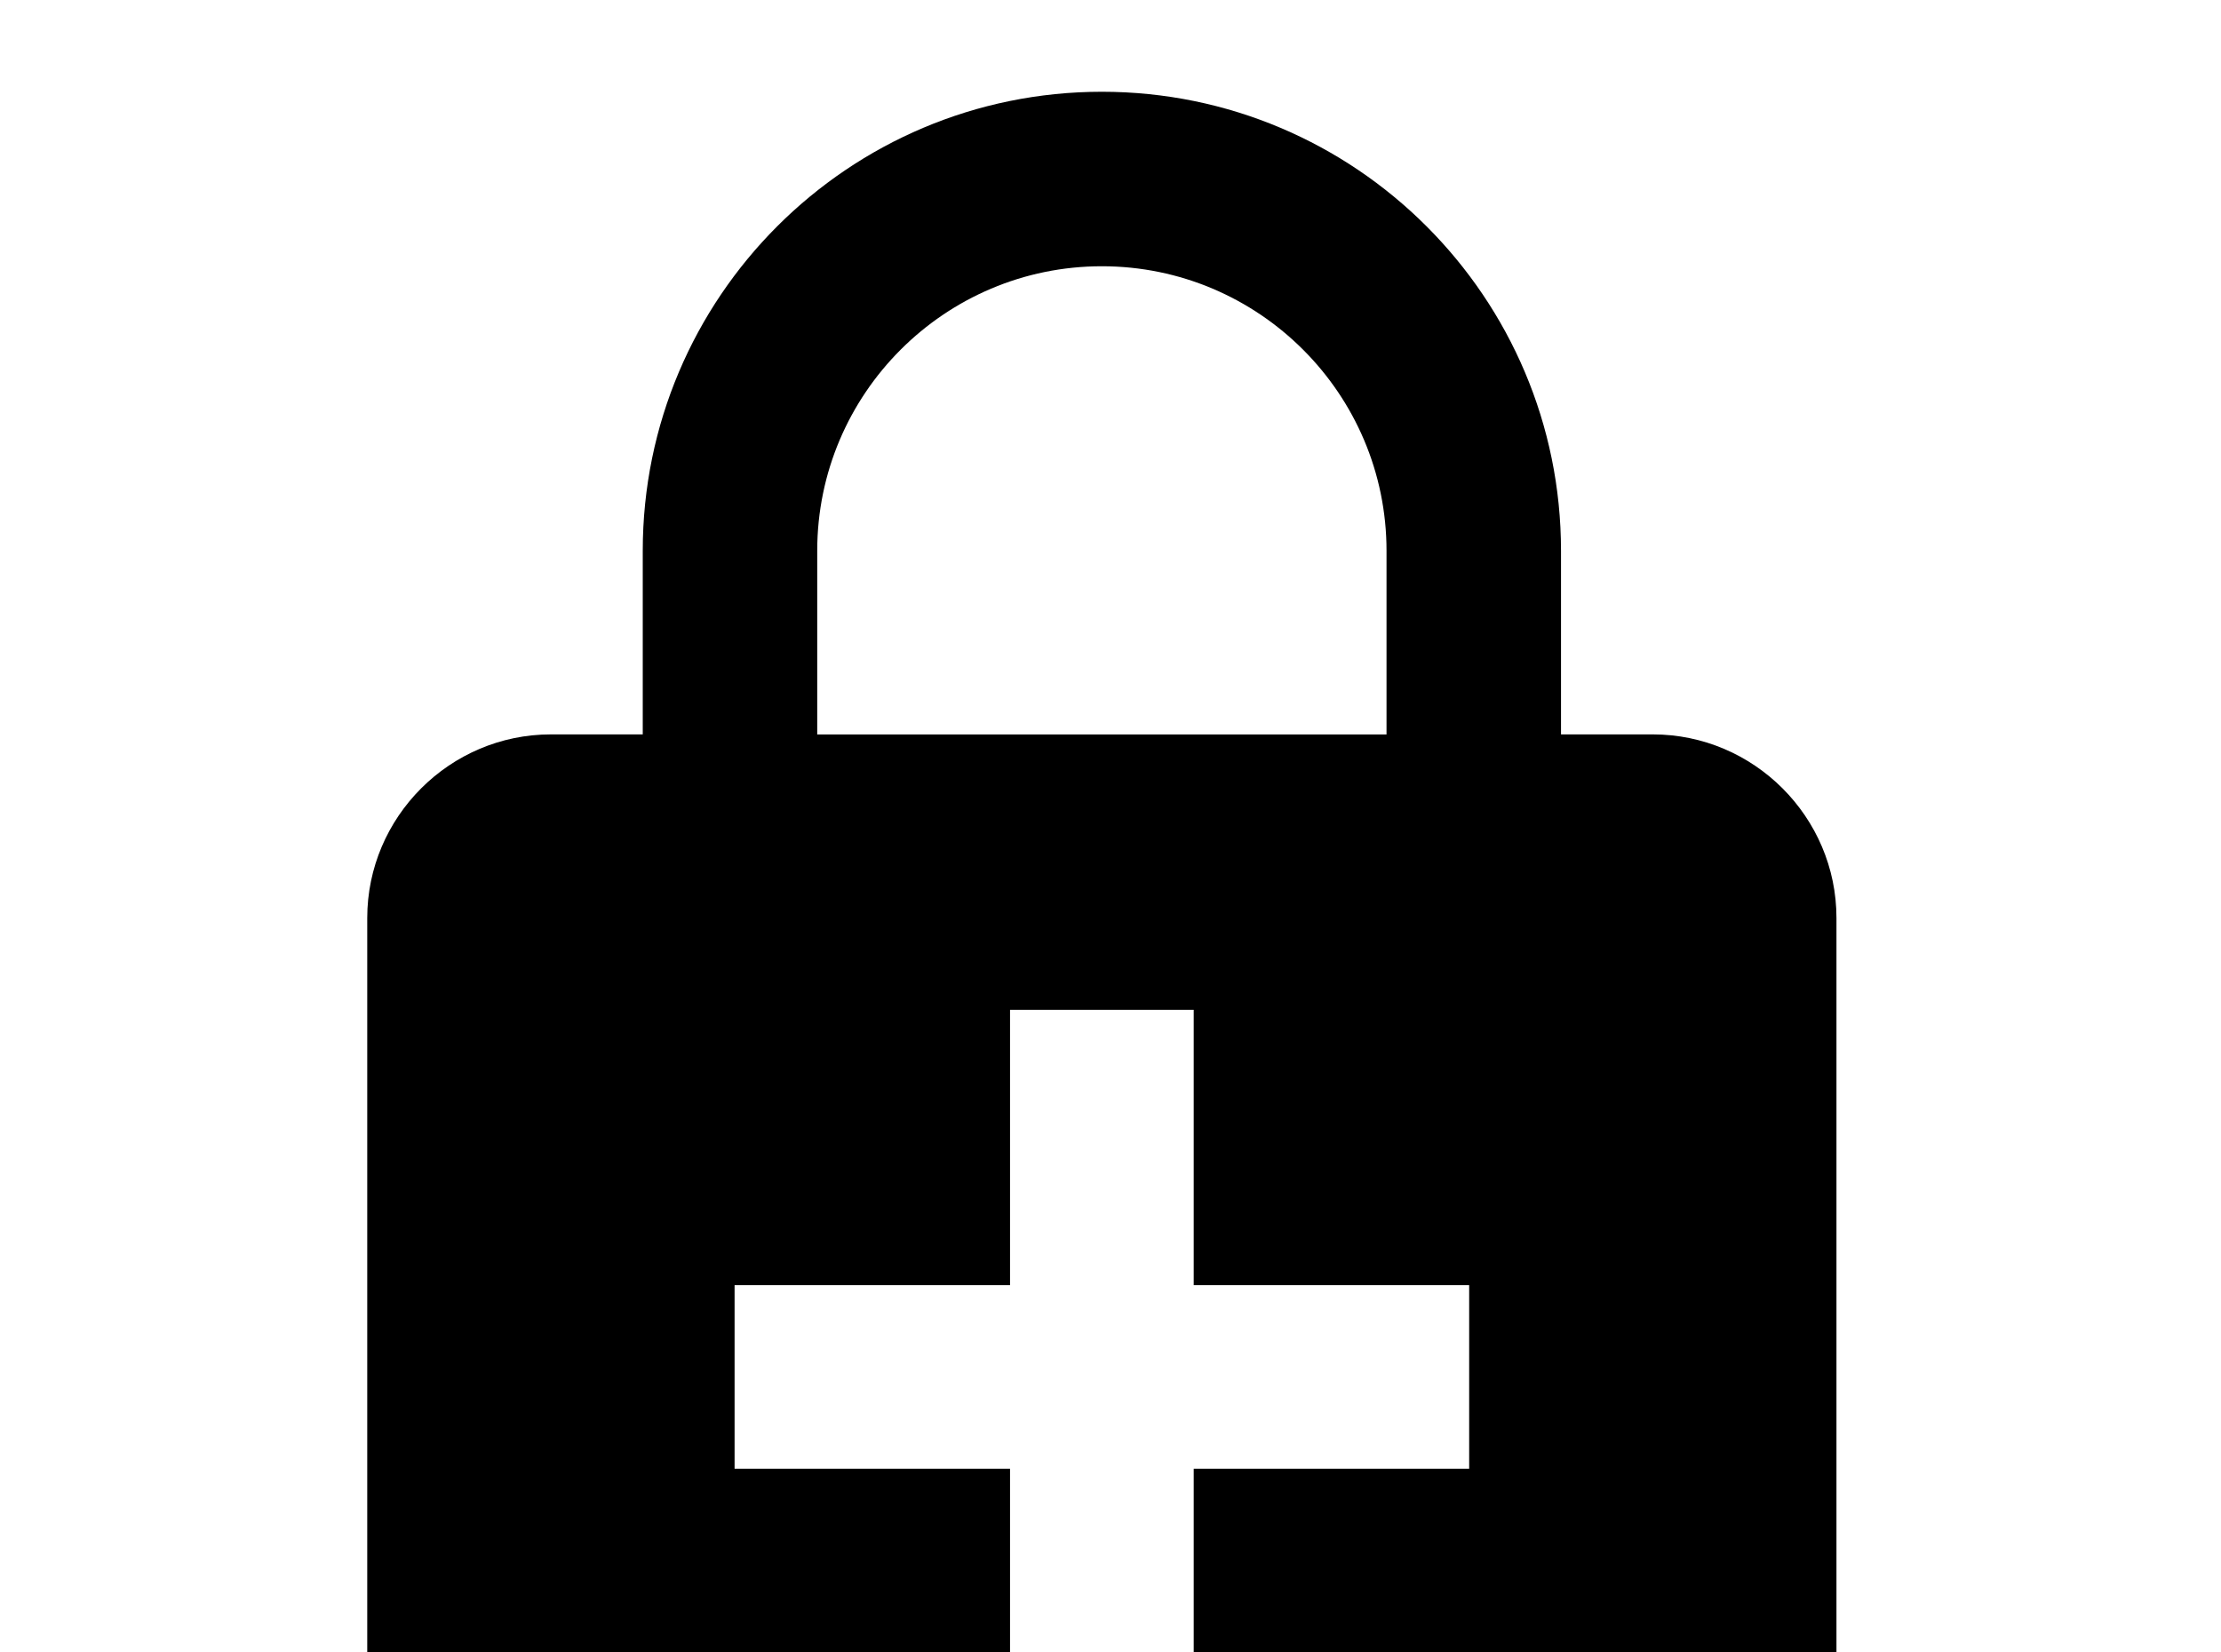 <!-- Generated by IcoMoon.io -->
<svg version="1.1" xmlns="http://www.w3.org/2000/svg" width="43" height="32" viewBox="0 0 43 32">
<title>lock-plus</title>
<path d="M32 14.222h-1.778v-3.556c0-4.907-3.982-8.889-8.889-8.889s-8.889 3.982-8.889 8.889v3.556h-1.778c-1.956 0-3.556 1.6-3.556 3.556v17.778c0 1.956 1.6 3.556 3.556 3.556h21.333c1.956 0 3.556-1.6 3.556-3.556v-17.778c0-1.956-1.6-3.556-3.556-3.556M15.822 10.667c0-3.040 2.471-5.511 5.511-5.511s5.511 2.471 5.511 5.511v3.556h-11.022v-3.556M28.444 28.444h-5.333v5.333h-3.556v-5.333h-5.333v-3.556h5.333v-5.333h3.556v5.333h5.333v3.556z"></path>
</svg>
